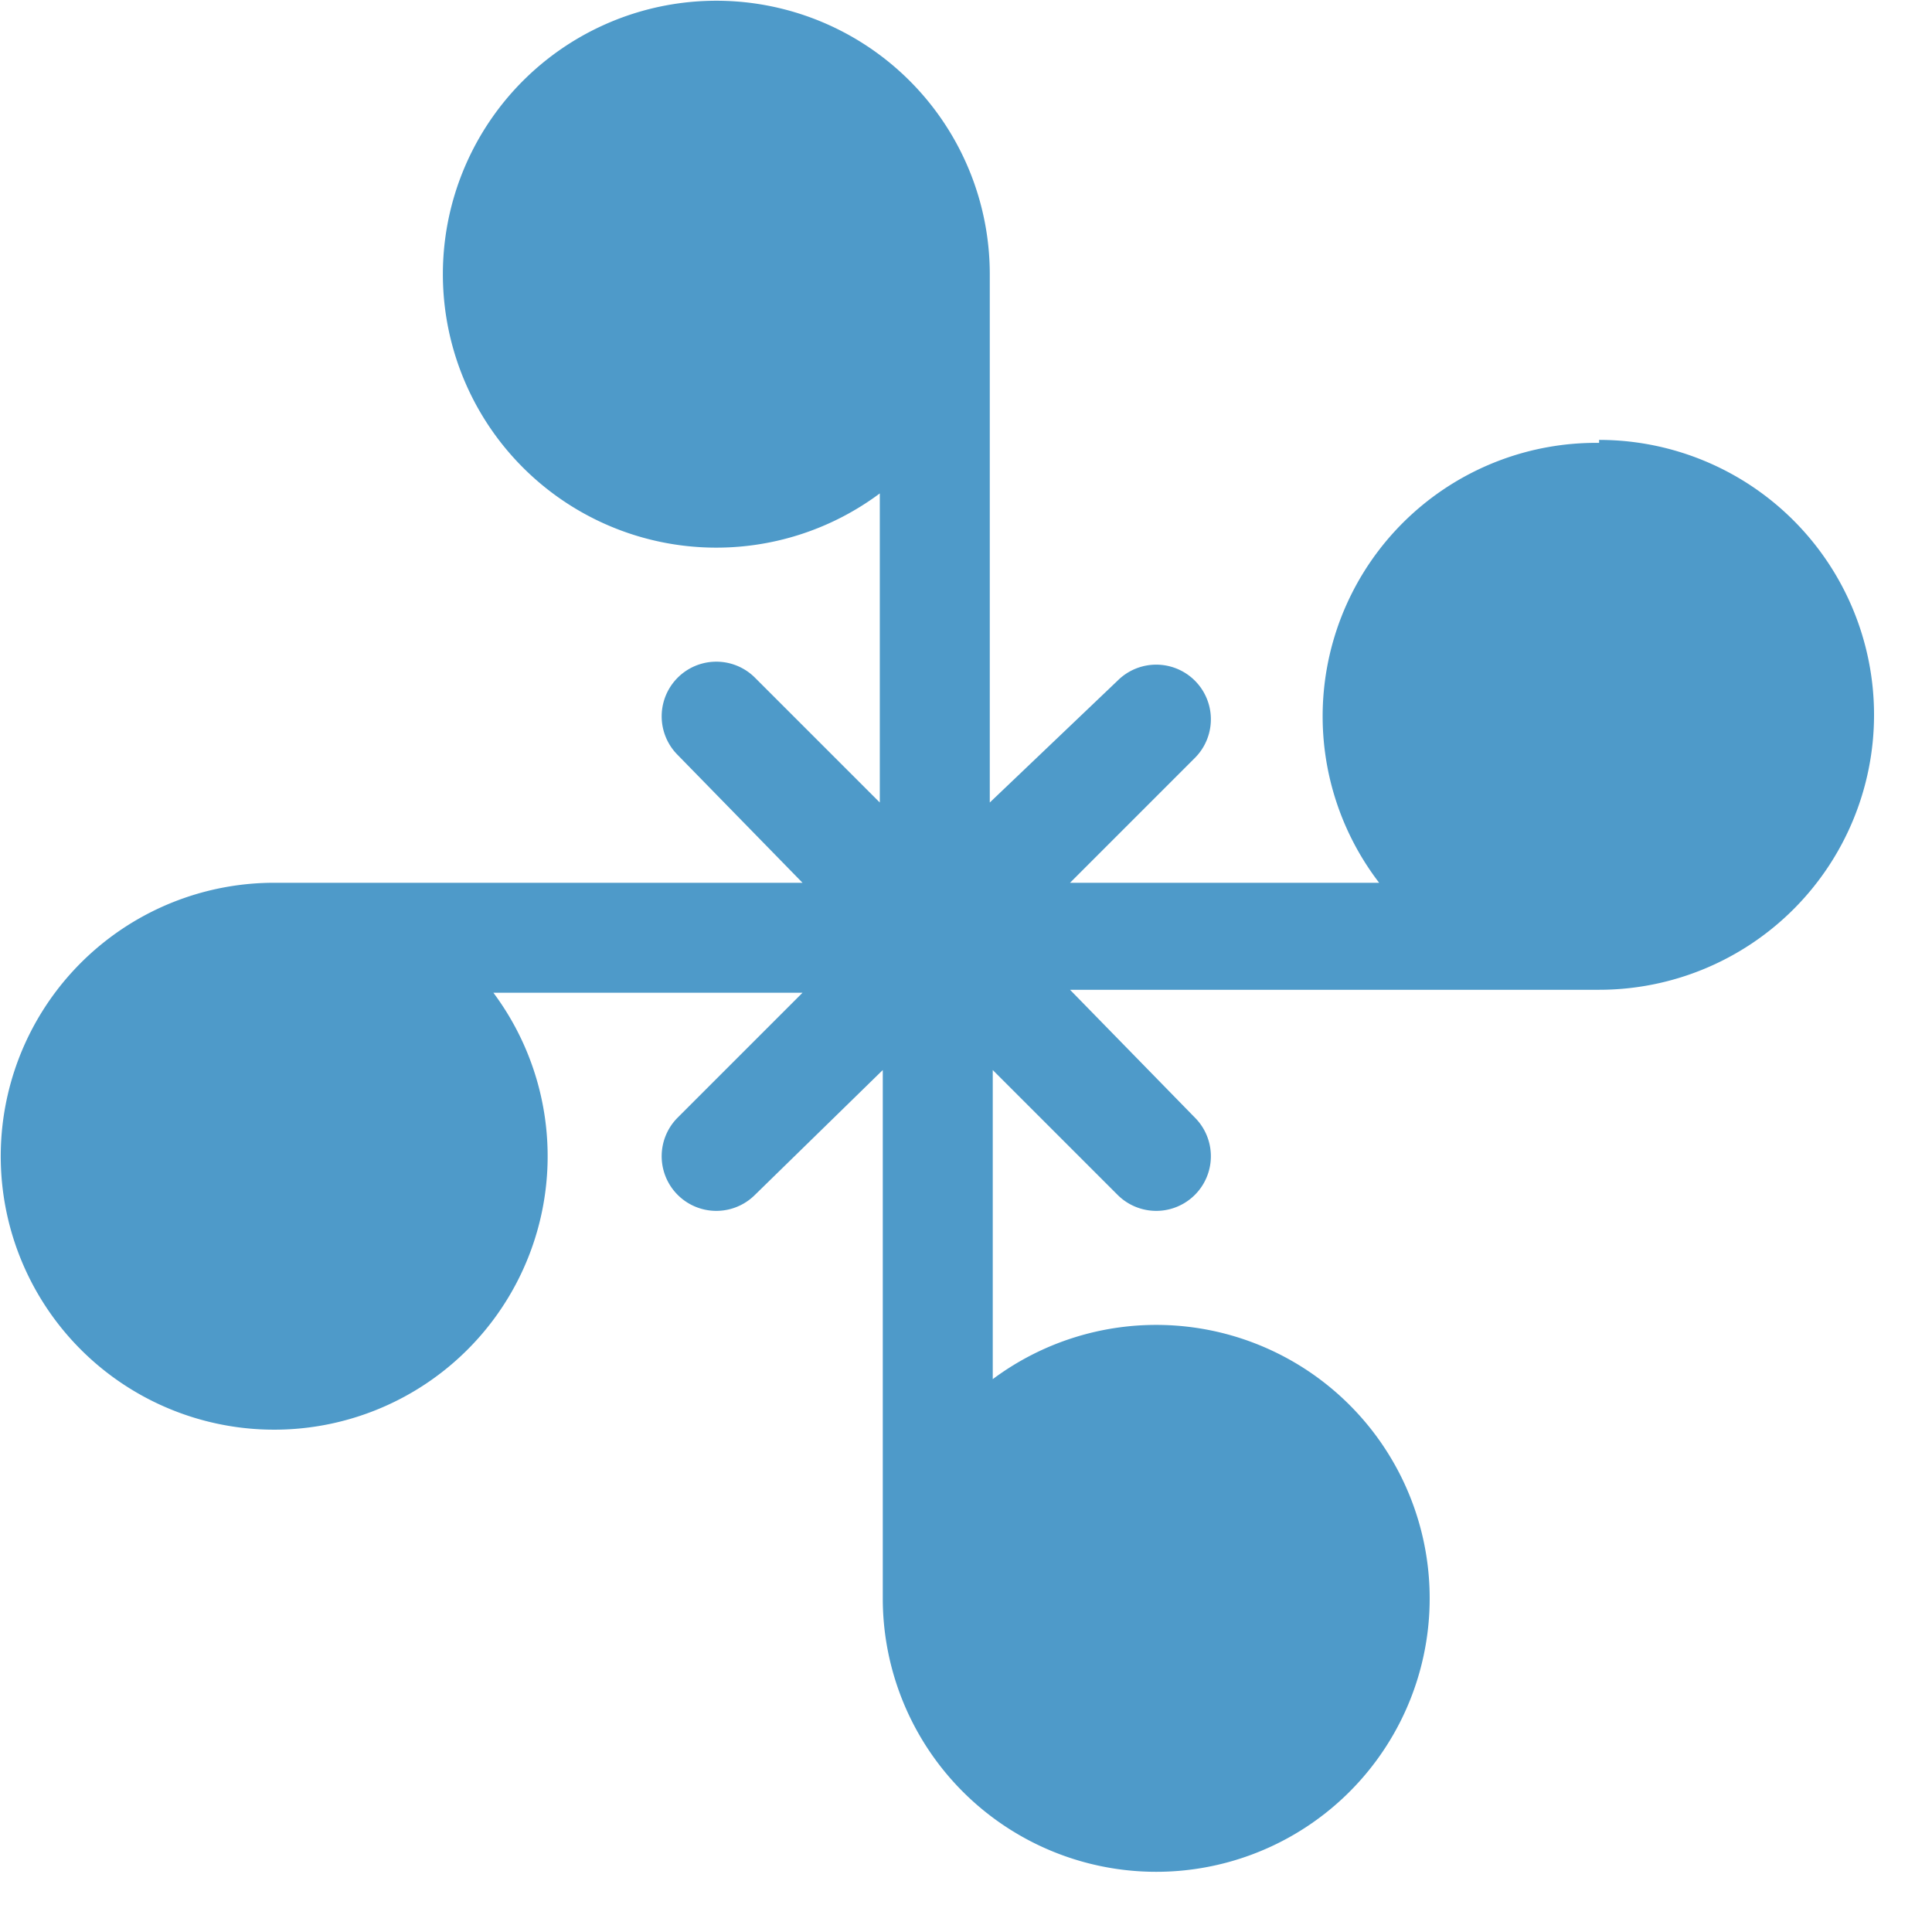 <svg xmlns="http://www.w3.org/2000/svg" viewBox="0 0 65 65">
	<title>wind1</title>
	<g id="Layer_2">
		<path fill="#4e9ac9" d="M53.8,14.9a9.2,9.2,0,0,0-7.4,14.8H36l4.2-4.2a1.8,1.8,0,0,0-2.6-2.6L33.3,27V9.2a9.2,9.2,0,1,0-3.7,7.4V27l-4.2-4.2a1.8,1.8,0,0,0-2.6,2.6L27,29.7H9.2a9.2,9.2,0,1,0,7.4,3.7H27l-4.2,4.2a1.8,1.8,0,1,0,2.6,2.6L29.7,36V53.8a9.2,9.2,0,1,0,3.7-7.4V36l4.2,4.2a1.8,1.8,0,0,0,2.6-2.6L36,33.3H53.8a9.2,9.2,0,0,0,0-18.5Zm0,0"/>
		<animateTransform attributeName="transform" type="rotate" from="0 32 32" to="360 32 32" begin="0s" dur="20s" repeatCount="indefinite"/>
	</g>
</svg>
